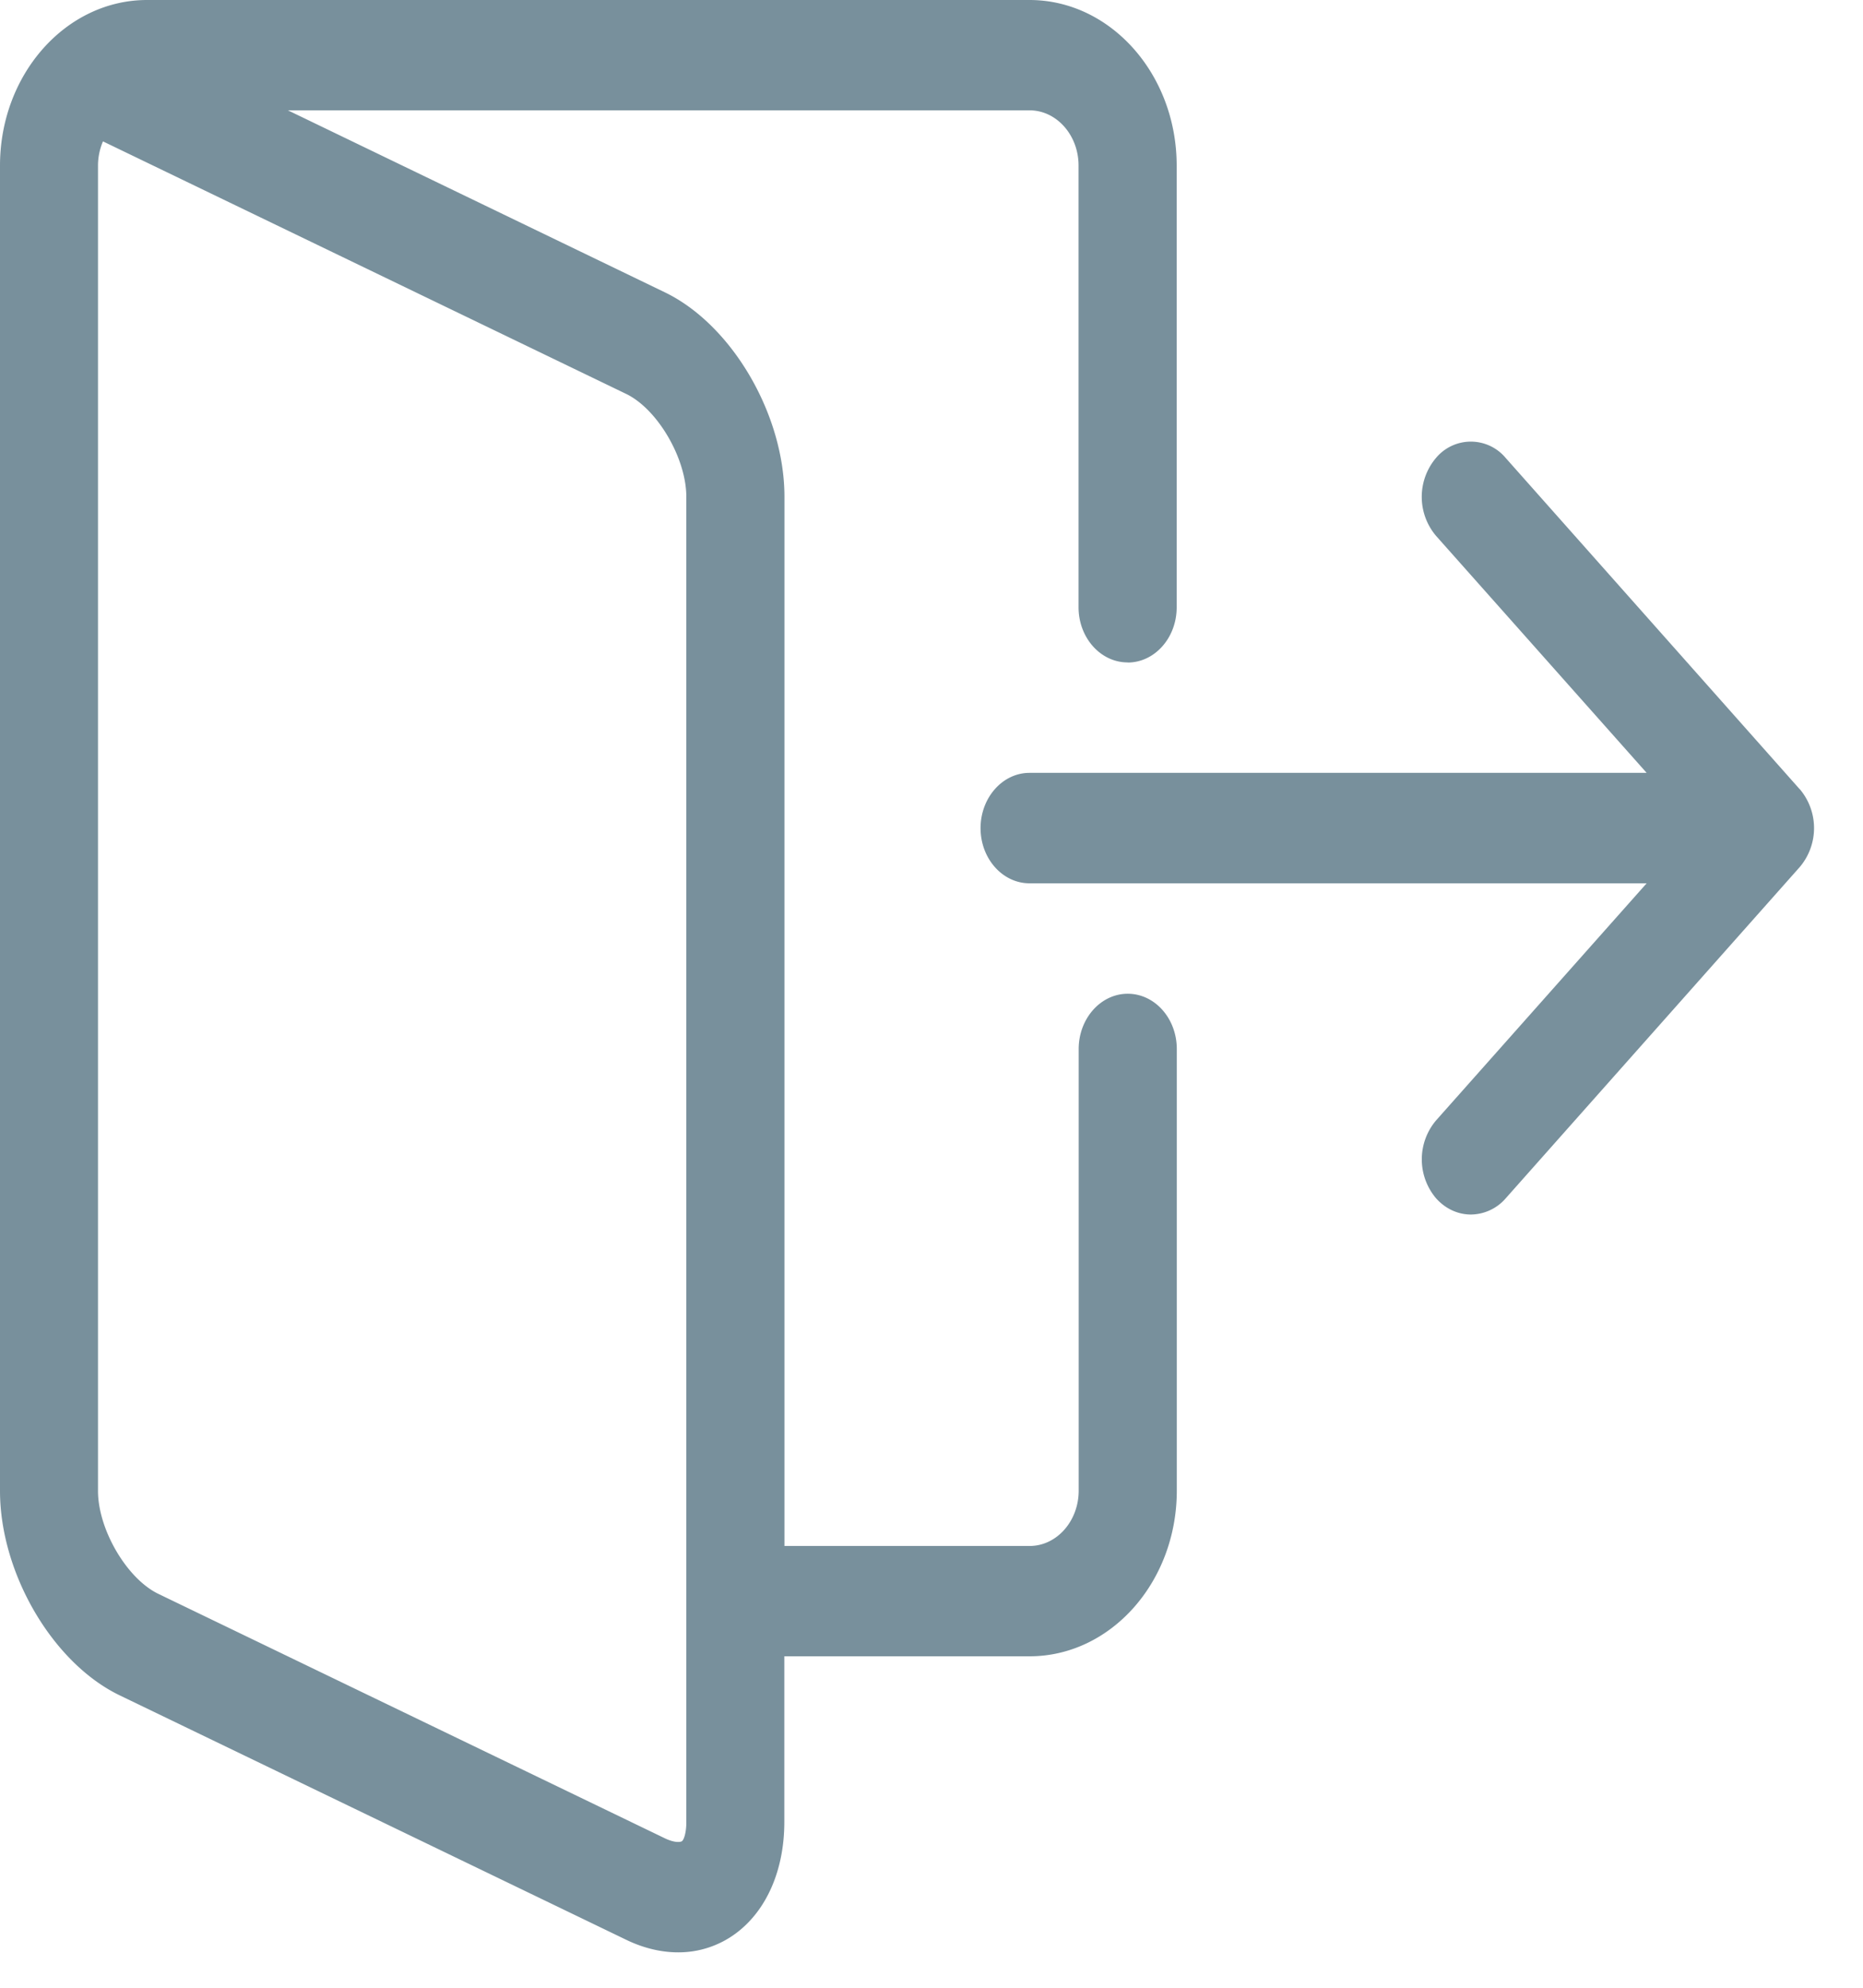 <svg viewBox="0 0 15 16" xmlns="http://www.w3.org/2000/svg"><g fill="#78909c" fill-rule="evenodd"><path d="M9.079 5.333c.218 0 .395-.199.395-.444V1.333C9.474.598 8.942 0 8.289 0H1.184C.531 0 0 .598 0 1.333V12c0 .663.424 1.387.965 1.647l4.075 1.966c.14.068.283.102.42.102a.772.772 0 0 0 .465-.153c.248-.184.39-.511.39-.896v-1.334H8.29c.653 0 1.185-.598 1.185-1.333V8.444c0-.246-.177-.445-.395-.445-.218 0-.395.2-.395.445v3.555c0 .245-.177.445-.395.445H6.316V3.999c0-.663-.424-1.387-.965-1.647L2.318.888h5.971c.218 0 .395.2.395.444v3.556c0 .245.177.444.395.444v.001zM5.04 3.17c.254.122.486.519.486.83v10.667c0 .092-.022.144-.035.153-.014.01-.064.013-.14-.024L1.276 12.83c-.254-.122-.487-.518-.487-.83V1.333a.5.5 0 0 1 .04-.195L5.04 3.17z"/><path d="M14.49 6.352l-2.368-2.667a.365.365 0 0 0-.559 0 .485.485 0 0 0 0 .629l1.695 1.907H8.289c-.217 0-.394.2-.394.445s.177.444.394.444h4.969l-1.695 1.908a.485.485 0 0 0 0 .628c.078.087.179.13.28.13a.375.375 0 0 0 .28-.13L14.49 6.98a.485.485 0 0 0 0-.629l-.001.001z"/></g></svg>